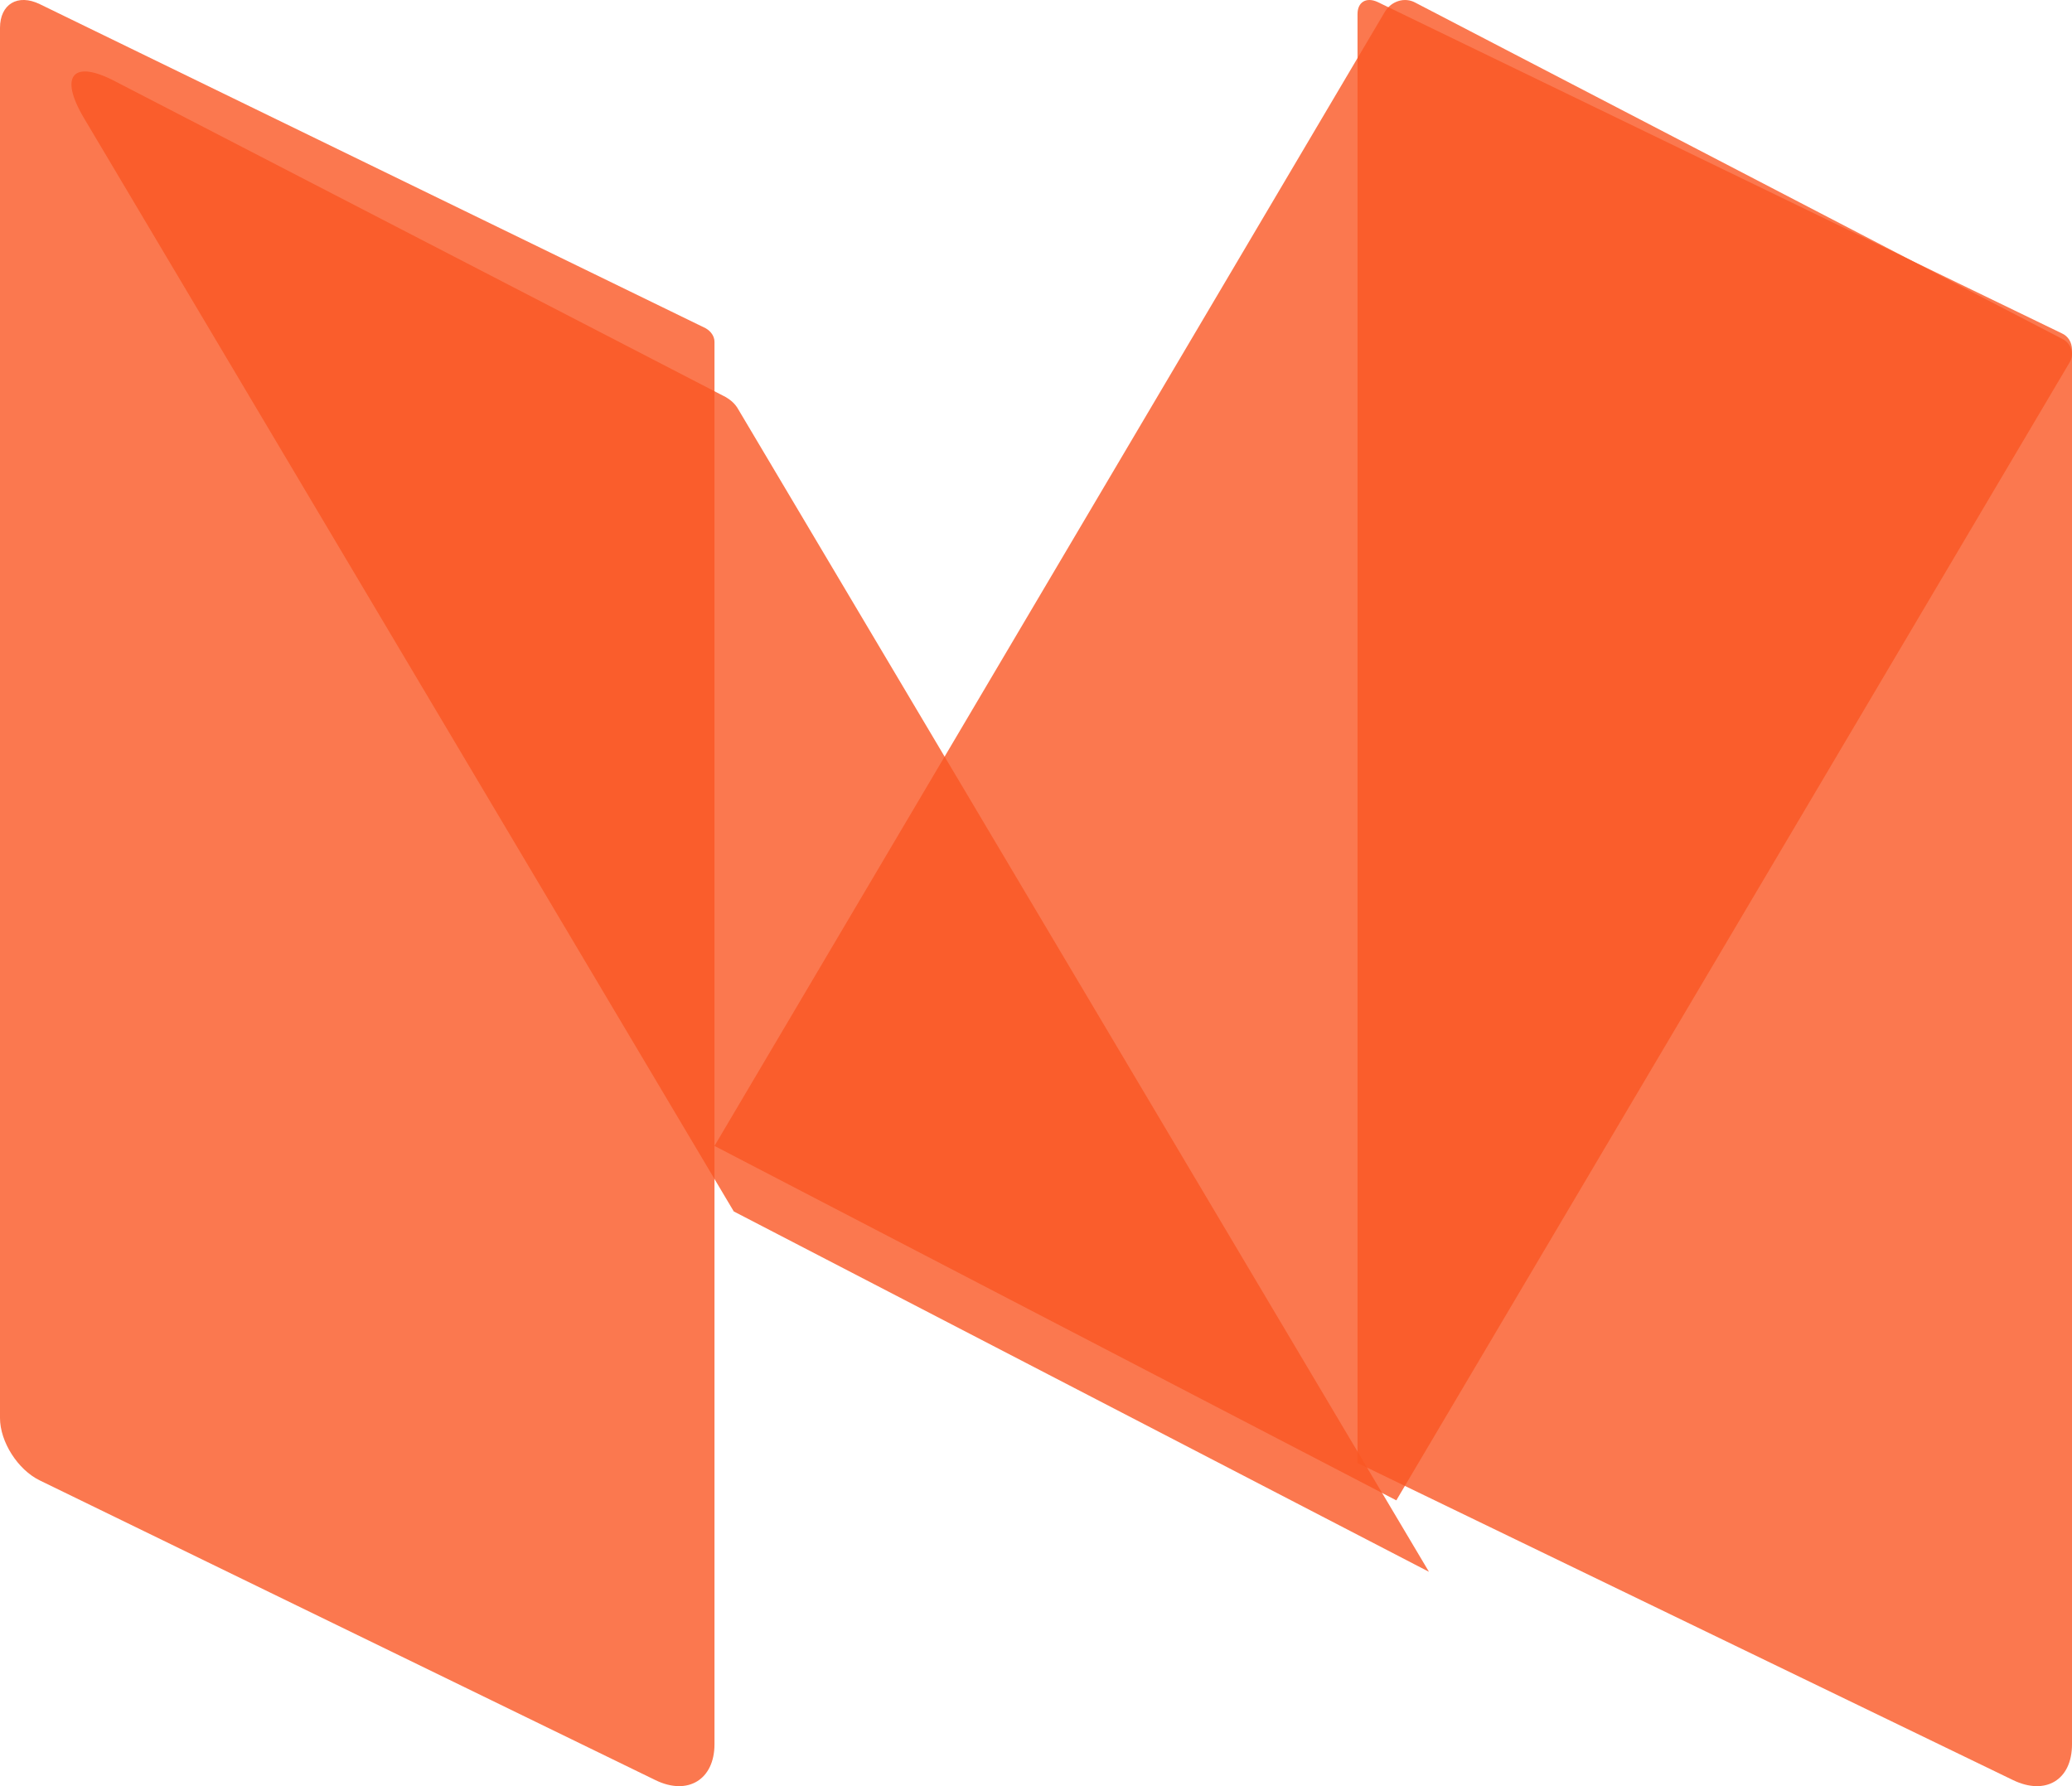 <?xml version="1.0" encoding="UTF-8"?>
<svg width="29px" height="25px" viewBox="0 0 29 25" version="1.1" xmlns="http://www.w3.org/2000/svg" xmlns:xlink="http://www.w3.org/1999/xlink">
    <!-- Generator: Sketch 50.2 (55047) - http://www.bohemiancoding.com/sketch -->
    <title>medium-m-2</title>
    <desc>Created with Sketch.</desc>
    <defs></defs>
    <g id="Support" stroke="none" stroke-width="1" fill="none" fill-rule="evenodd" fill-opacity="0.8">
        <g transform="translate(-635, -724)" fill="#FA5723" fill-rule="nonzero" id="Community">
            <g transform="translate(276, 646)">
                <g id="Blog" transform="translate(359, 74)">
                    <g id="medium-m-2" transform="translate(0, 4)">
                        <path d="M19.279,0.027 C19.124,-0.043 19,0.027 19,0.197 L19,20.477 L28.174,24.915 C28.628,25.135 29,24.915 29,24.415 L29,4.895 C29,4.795 28.948,4.705 28.856,4.665 L19.279,0.027 Z" id="XMLID_103_"></path>
                        <path d="M10,16.039 L19.386,0.16 C19.474,0.016 19.661,-0.045 19.809,0.037 L28.88,4.752 C28.988,4.814 29.037,4.957 28.968,5.07 L19.543,21 L10,16.039 Z" id="XMLID_102_"></path>
                        <path d="M1.615,1.14 C1.023,0.828 0.822,1.056 1.173,1.649 L10.27,16.956 L20,22 L10.331,5.726 C10.29,5.653 10.23,5.601 10.16,5.559 L1.615,1.14 Z" id="XMLID_101_"></path>
                        <path d="M10,24.414 C10,24.906 9.628,25.137 9.174,24.916 L0.557,20.721 C0.248,20.571 0,20.179 0,19.848 L0,0.39 C0,0.058 0.248,-0.092 0.557,0.058 L9.876,4.594 C9.948,4.635 10,4.705 10,4.785 L10,24.414 Z" id="XMLID_100_"></path>
                    </g>
                </g>
            </g>
        </g>
    </g>
</svg>